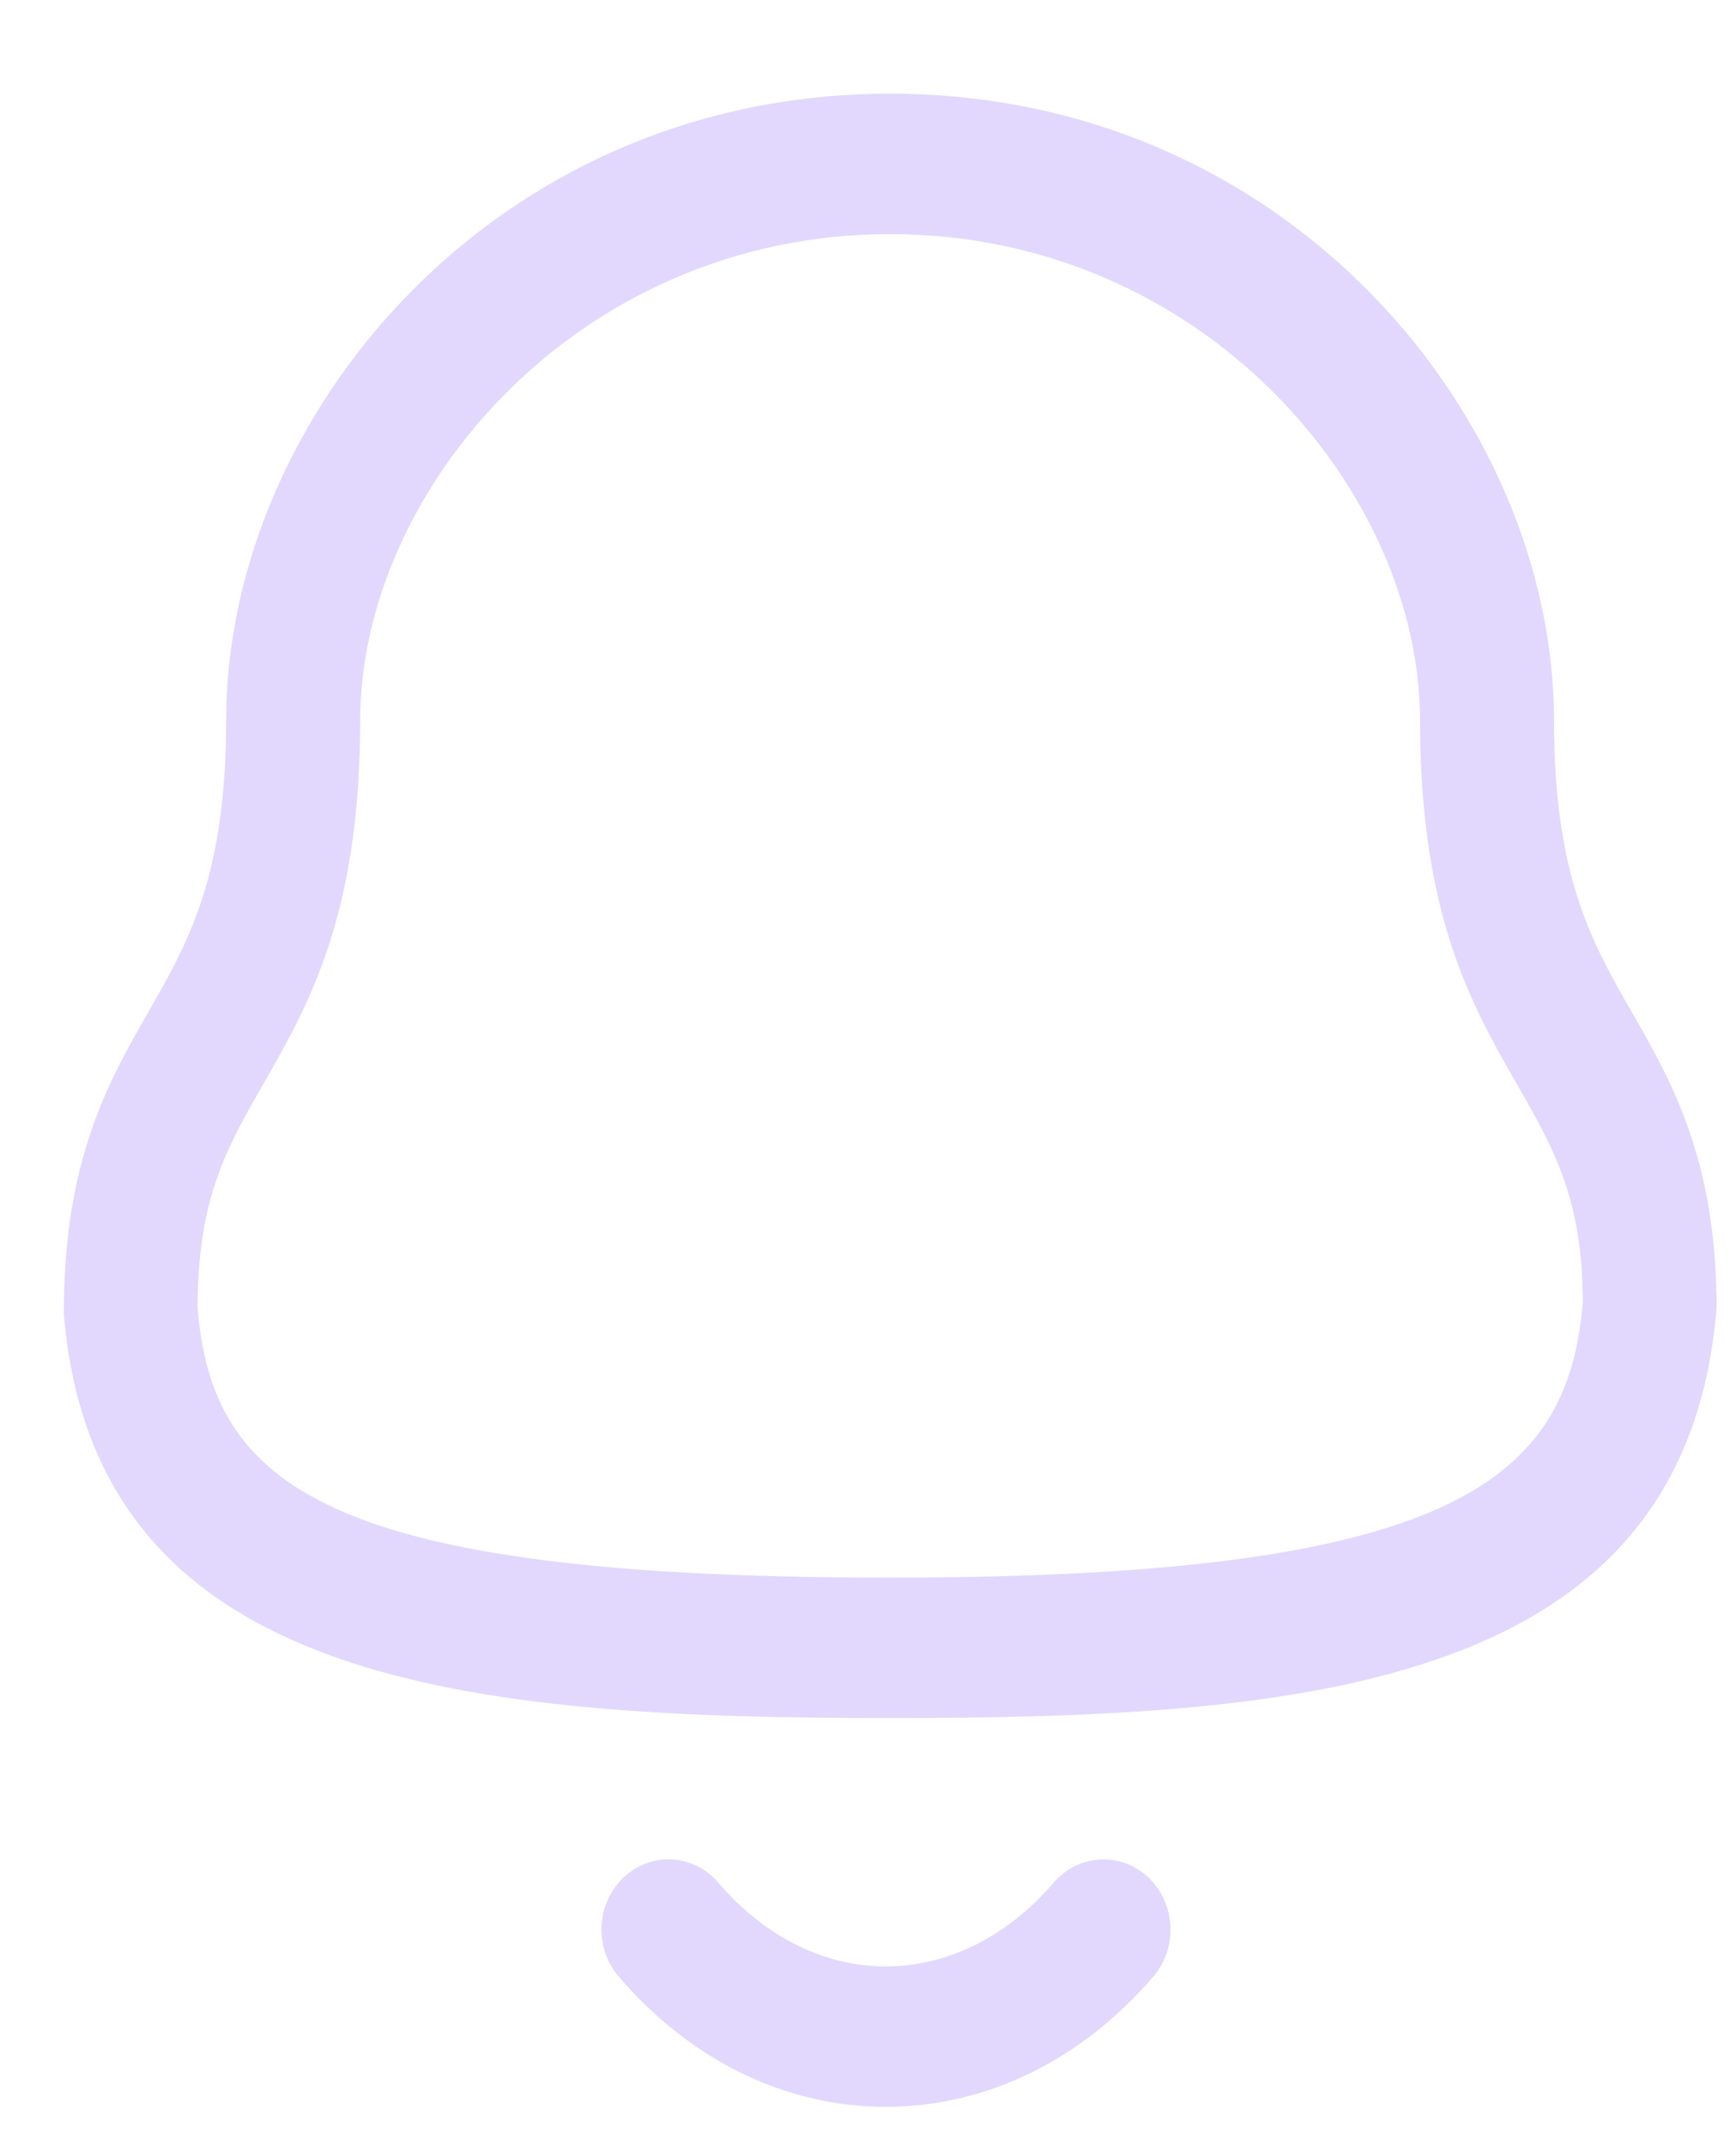 <svg width="17" height="21" viewBox="0 0 17 21" fill="none" xmlns="http://www.w3.org/2000/svg">
<path fill-rule="evenodd" clip-rule="evenodd" d="M7.034 18.43C7.487 18.959 8.069 19.25 8.673 19.25H8.673C9.28 19.25 9.864 18.959 10.318 18.43C10.562 18.148 10.976 18.125 11.245 18.379C11.515 18.633 11.536 19.069 11.294 19.35C10.587 20.172 9.657 20.625 8.673 20.625H8.672C7.691 20.624 6.762 20.171 6.058 19.349C5.816 19.068 5.838 18.632 6.107 18.379C6.377 18.124 6.791 18.147 7.034 18.43ZM8.716 0.917C12.605 0.917 15.218 4.09 15.218 7.054C15.218 8.578 15.588 9.224 15.981 9.91C16.37 10.587 16.81 11.355 16.81 12.807C16.505 16.517 12.808 16.819 8.716 16.819C4.625 16.819 0.927 16.517 0.625 12.865C0.622 11.355 1.063 10.587 1.451 9.91L1.588 9.668C1.926 9.06 2.214 8.399 2.214 7.054C2.214 4.09 4.827 0.917 8.716 0.917ZM8.716 2.292C5.658 2.292 3.527 4.802 3.527 7.054C3.527 8.96 3.022 9.84 2.575 10.618C2.218 11.242 1.935 11.735 1.935 12.807C2.081 14.536 3.17 15.444 8.716 15.444C14.231 15.444 15.355 14.495 15.5 12.747C15.497 11.735 15.215 11.242 14.857 10.618C14.411 9.84 13.906 8.96 13.906 7.054C13.906 4.802 11.774 2.292 8.716 2.292Z" fill="#E2D8FD"/>
</svg>

